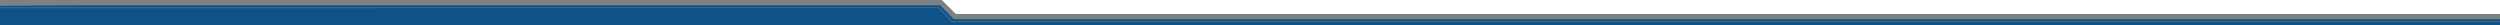 <svg id="Layer_1" xmlns="http://www.w3.org/2000/svg" viewBox="0 0 5000 50">
    <style>
        .st0{fill:#0e5289}.st1{fill:#7d8182}
    </style>
    <path class="st0" d="M0 10.5L1881.9 5l30 28.3L5000 34v16H0z"/>
    <path class="st1" d="M1911.7 28H5000v10.4H1907.6L1880 10.5H0V0h1883.6z"/>
    <path class="st1" d="M5000 44.1H1904.7l-.1-.2-27.2-27.7H0v-1h1877.8l27.3 27.9H5000z"/>
</svg>
